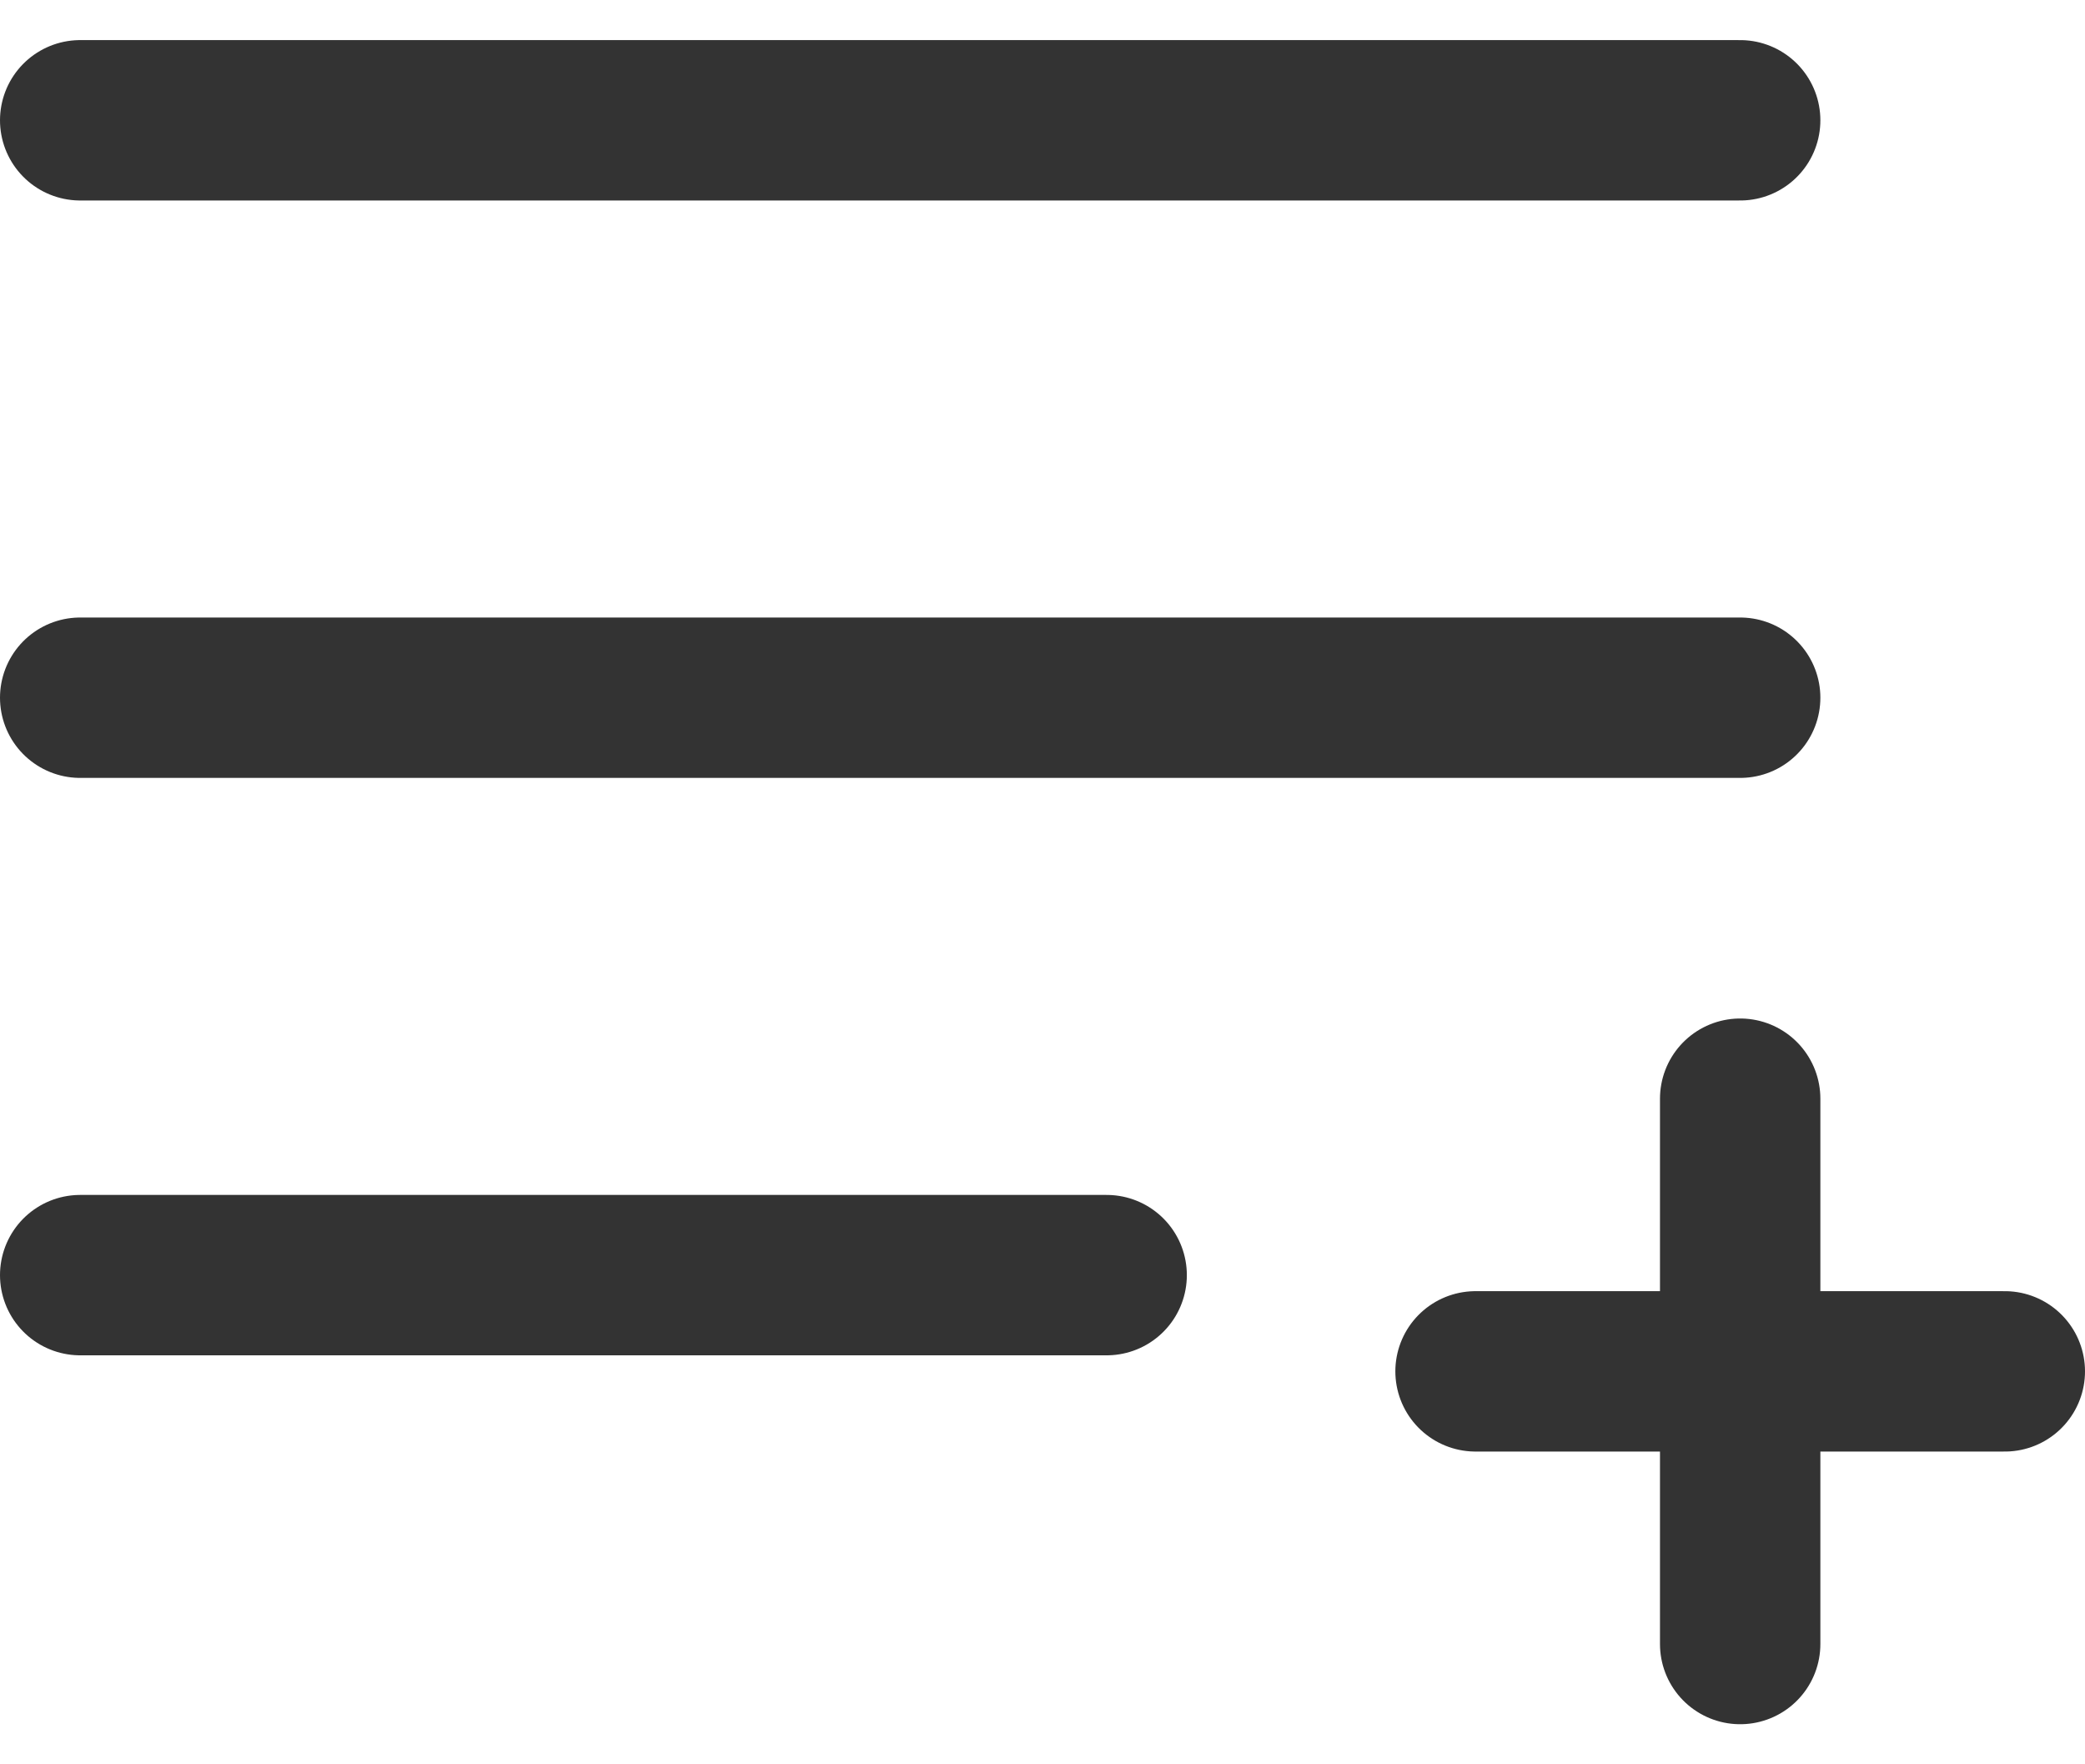 <svg width="26" height="22" viewBox="0 0 26 22" fill="current" xmlns="http://www.w3.org/2000/svg">
<path d="M18.4 17.1H21.7M21.7 17.1H25M21.7 17.1V13.7M21.7 17.1V20.5M1 8.7H21.7M1 15.9H13.8M1 1.5H21.7" stroke="#333333" stroke-width="2" stroke-linecap="round" stroke-linejoin="round"/>
</svg>
